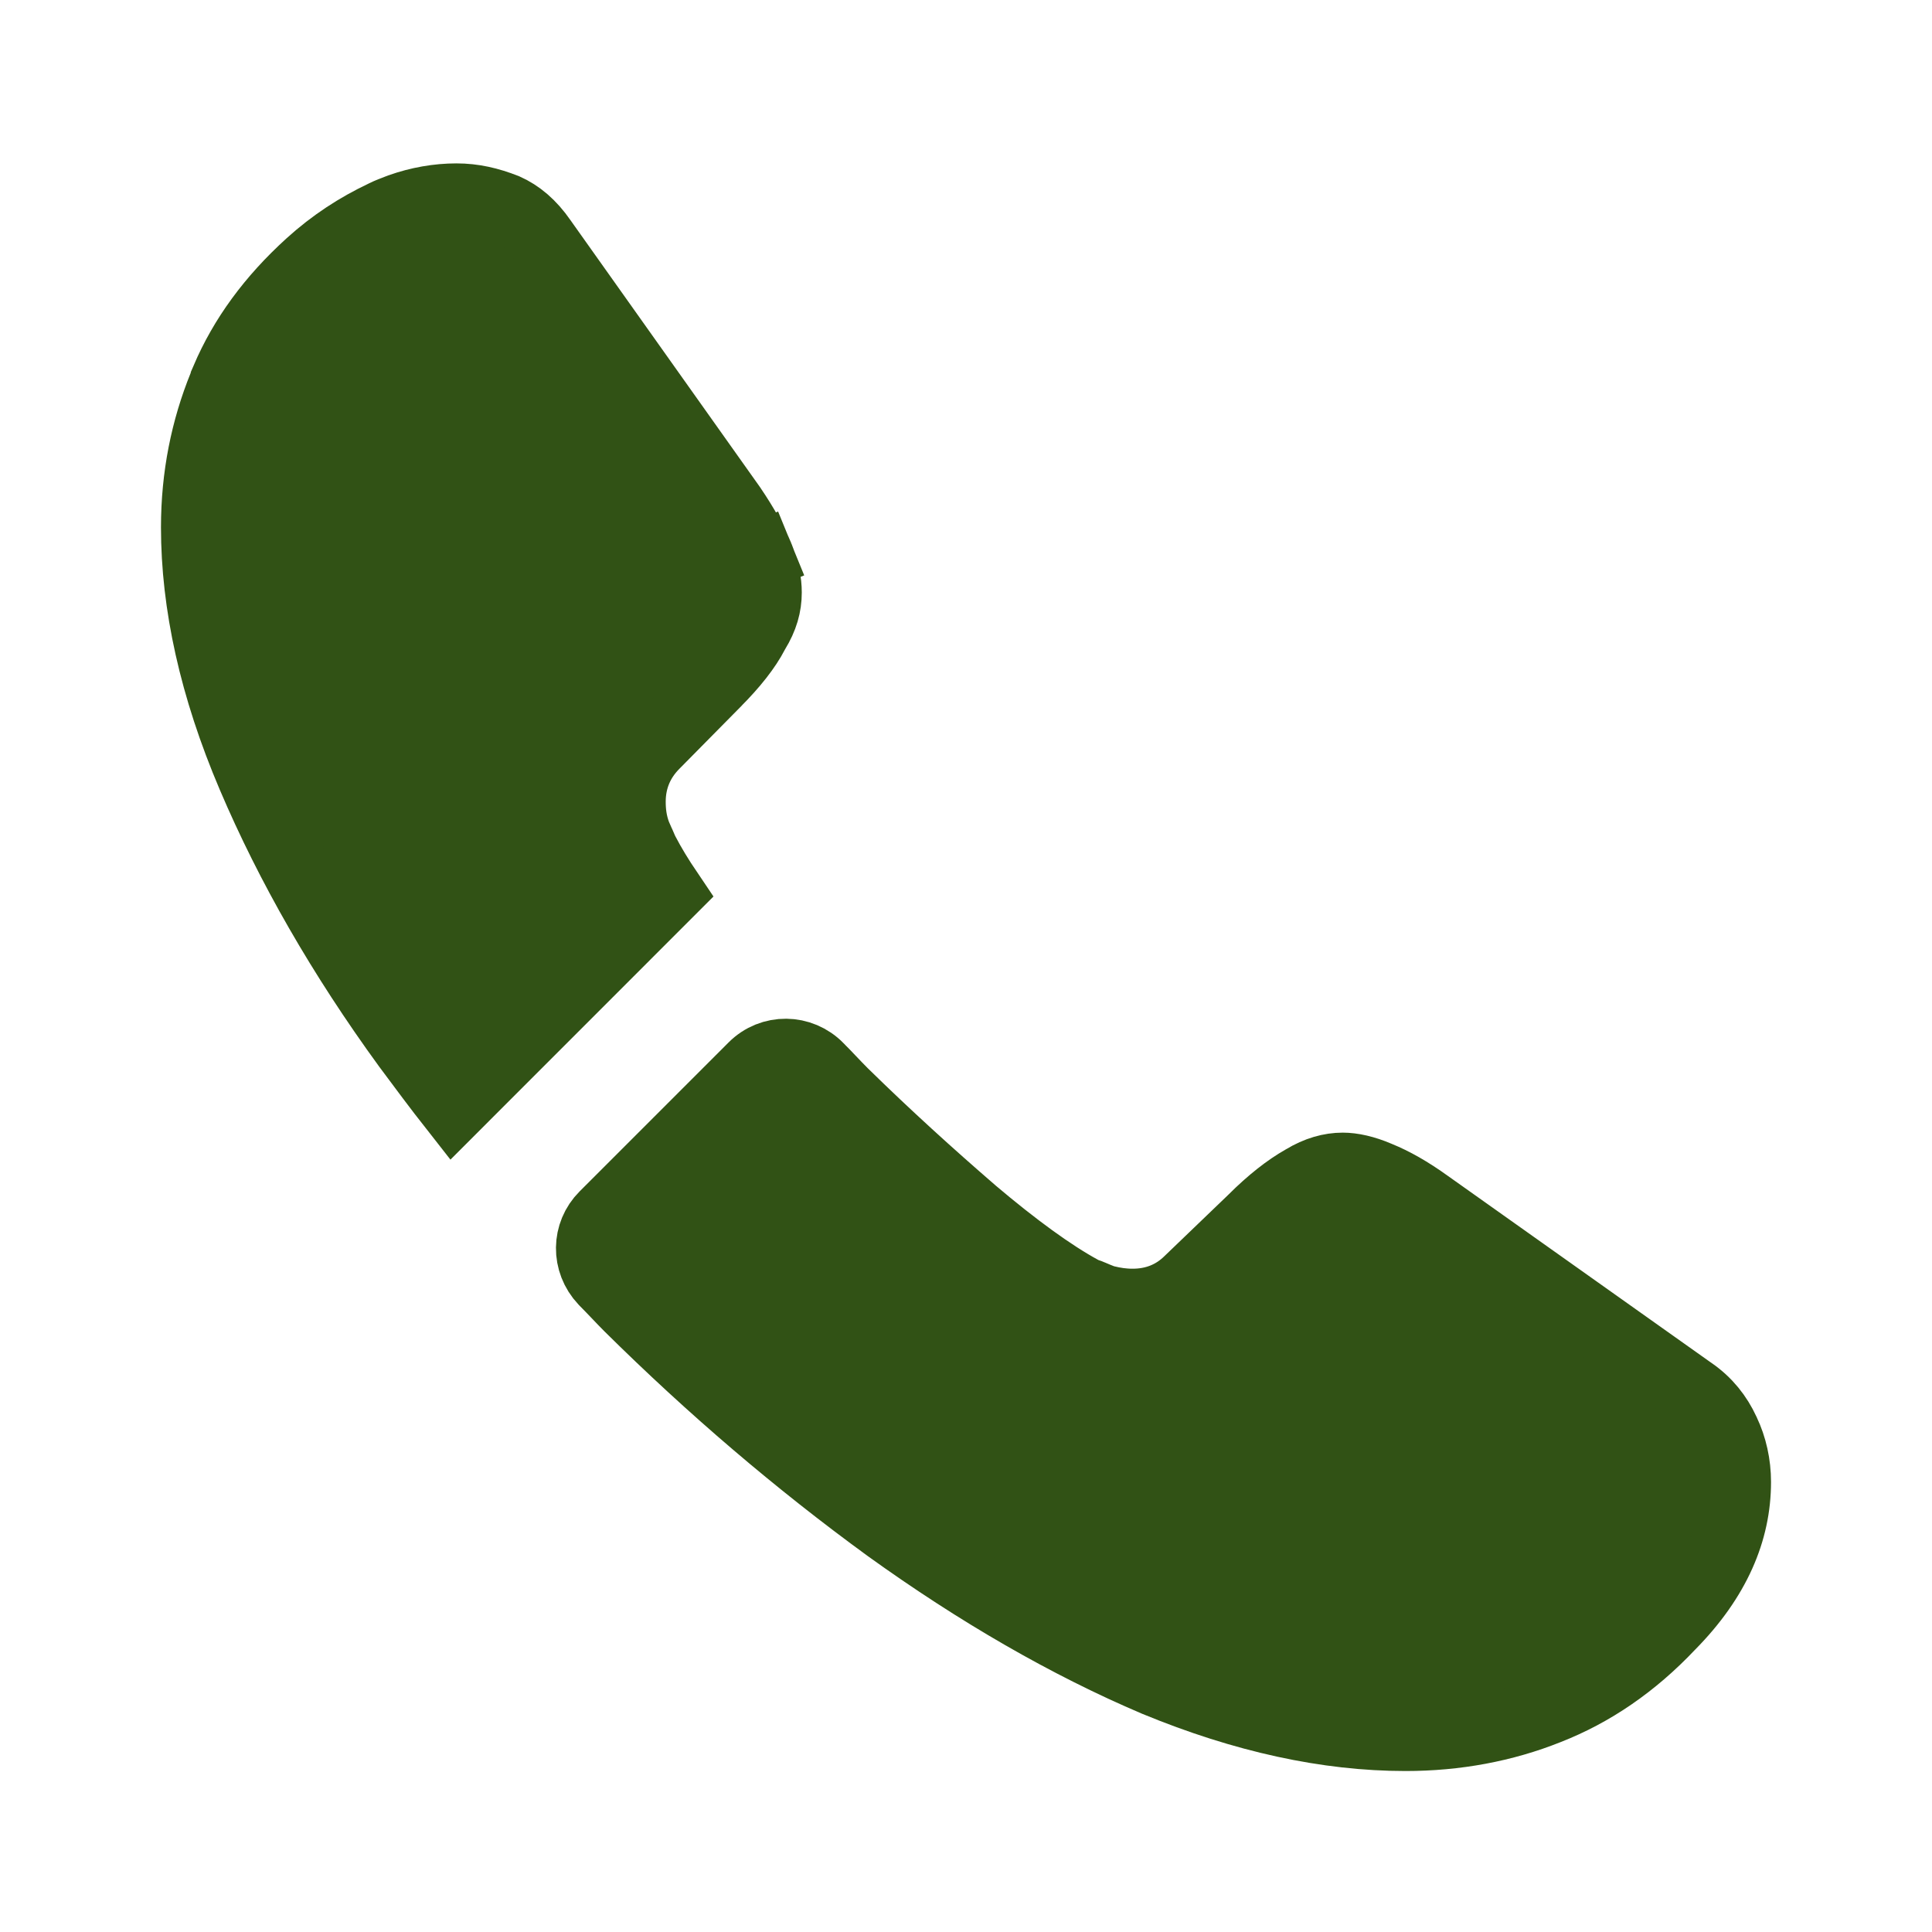 <svg xmlns="http://www.w3.org/2000/svg" width="28" height="28" viewBox="0 0 28 28" fill="none">
<path d="M22.436 24.782L22.436 24.782L22.439 24.781C23.078 24.53 23.67 24.13 24.206 23.562L24.206 23.562L24.214 23.554C24.875 22.883 25.167 22.187 25.167 21.478C25.167 21.222 25.111 20.97 25.006 20.75L25.006 20.75L25.003 20.743C24.897 20.514 24.743 20.318 24.519 20.163L24.519 20.163L24.514 20.16L20.699 17.453L20.699 17.453L20.696 17.451C20.43 17.259 20.196 17.128 19.982 17.041L19.982 17.041L19.975 17.038C19.775 16.952 19.598 16.915 19.46 16.915C19.281 16.915 19.09 16.967 18.892 17.087L18.885 17.091L18.878 17.095C18.659 17.219 18.414 17.41 18.157 17.667L18.157 17.667L18.15 17.674L17.231 18.557C17.002 18.785 16.721 18.887 16.415 18.887C16.274 18.887 16.152 18.868 16.026 18.837L15.998 18.83L15.971 18.82C15.918 18.8 15.871 18.78 15.836 18.765C15.833 18.764 15.83 18.762 15.826 18.761C15.787 18.744 15.769 18.737 15.755 18.733L15.713 18.719L15.674 18.697C15.246 18.464 14.714 18.077 14.097 17.555L14.097 17.555L14.093 17.551C13.48 17.021 12.854 16.454 12.227 15.839L12.227 15.839L12.223 15.835C12.161 15.773 12.099 15.708 12.042 15.648L12.04 15.646C11.981 15.584 11.927 15.527 11.873 15.474L11.873 15.474L11.869 15.469C11.606 15.2 11.179 15.194 10.912 15.462L8.754 17.62C8.497 17.877 8.489 18.288 8.747 18.563C8.814 18.63 8.876 18.696 8.935 18.757L8.937 18.759C8.998 18.823 9.055 18.883 9.114 18.942C10.31 20.126 11.562 21.194 12.87 22.147C14.174 23.085 15.471 23.834 16.748 24.377C18.029 24.905 19.235 25.167 20.37 25.167C21.104 25.167 21.799 25.037 22.436 24.782Z" fill="#315215" stroke="#315215"/>
<path d="M5.567 3.107L5.567 3.107L5.557 3.112C5.179 3.291 4.824 3.52 4.489 3.824C3.927 4.334 3.526 4.885 3.265 5.495L3.265 5.499L3.228 5.59C2.973 6.218 2.833 6.901 2.833 7.642C2.833 8.753 3.095 9.958 3.645 11.249C4.2 12.552 4.95 13.86 5.898 15.162C6.124 15.466 6.346 15.765 6.573 16.054L9.695 12.931C9.555 12.724 9.438 12.531 9.346 12.354L9.334 12.331L9.324 12.307C9.318 12.291 9.308 12.27 9.292 12.234L9.287 12.225C9.273 12.193 9.254 12.152 9.236 12.109L9.231 12.098L9.227 12.087C9.165 11.921 9.148 11.764 9.148 11.62C9.148 11.283 9.276 11.006 9.492 10.789L10.366 9.904L10.366 9.904L10.368 9.901C10.64 9.63 10.824 9.391 10.932 9.184L10.939 9.169L10.948 9.155C11.07 8.955 11.12 8.776 11.12 8.587C11.12 8.438 11.089 8.269 11.006 8.064L11.466 7.876L11.006 8.064C10.918 7.851 10.787 7.615 10.603 7.344L7.864 3.486L7.864 3.486L7.861 3.481C7.697 3.245 7.523 3.102 7.331 3.016C7.088 2.92 6.862 2.868 6.615 2.868C6.348 2.868 6.068 2.916 5.795 3.013C5.701 3.048 5.632 3.075 5.567 3.107Z" fill="#315215" stroke="#315215"/>
</svg>